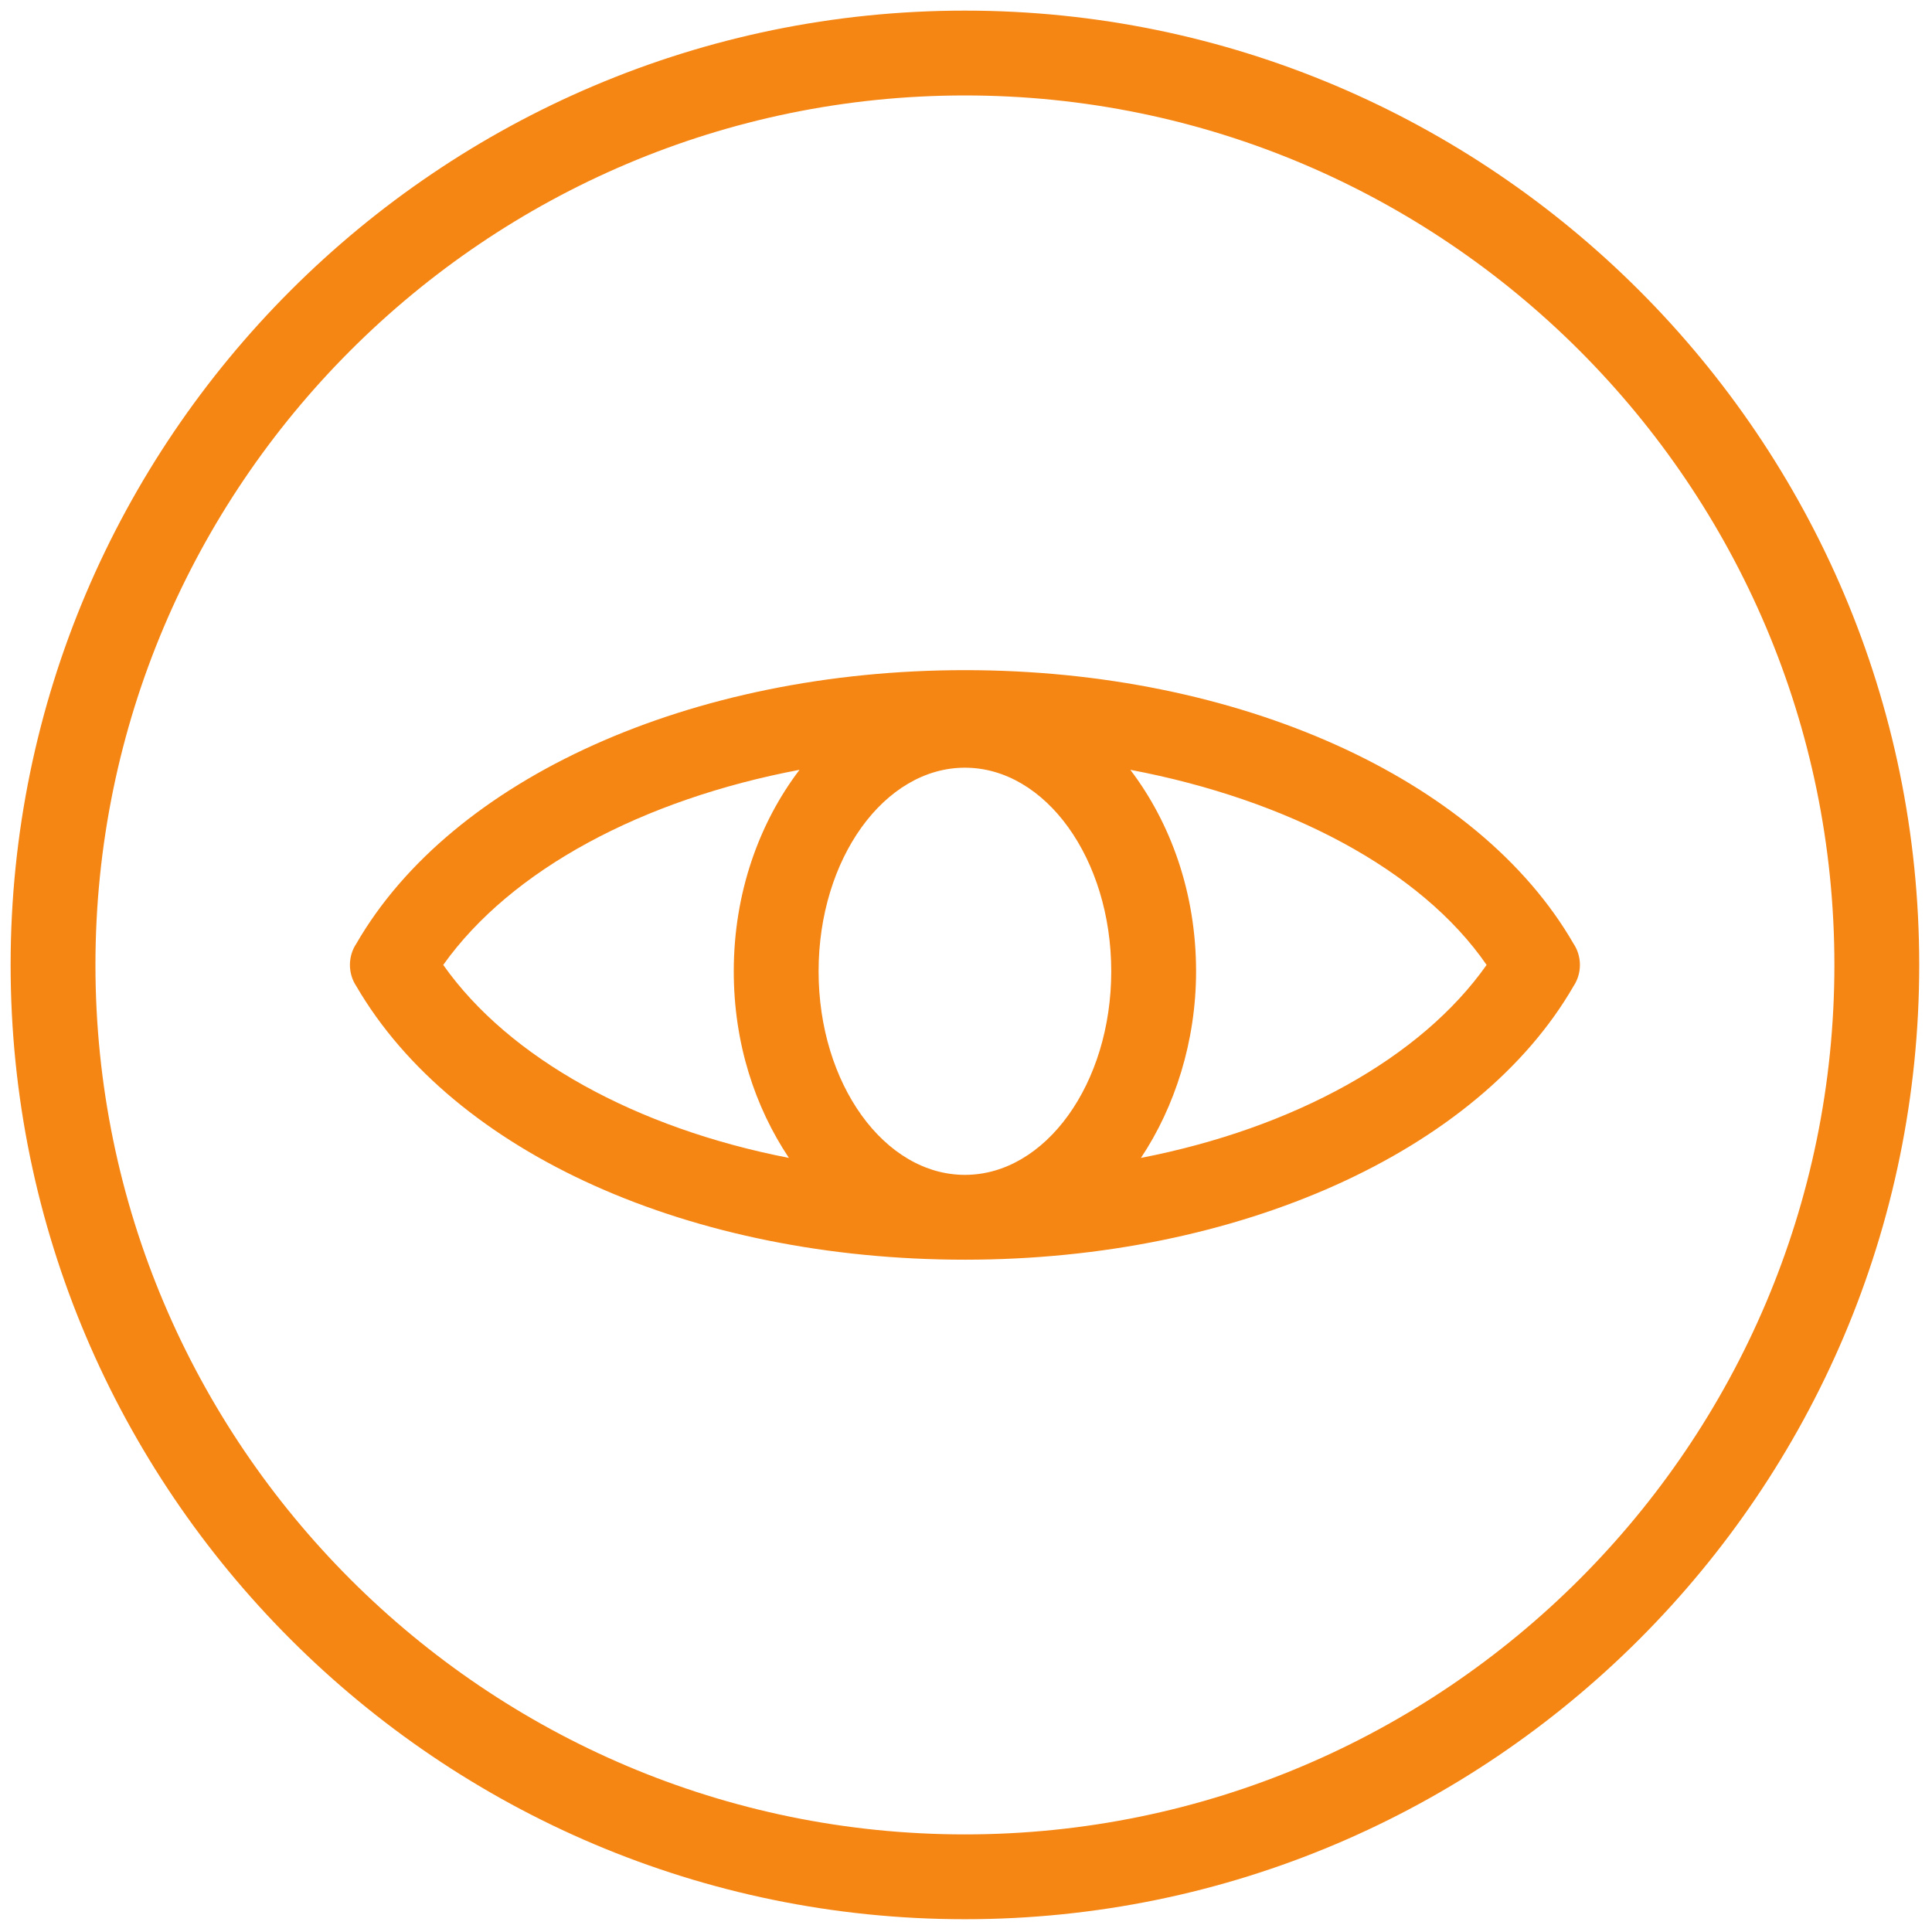 <?xml version="1.0" encoding="utf-8"?>
<!-- Generator: Adobe Illustrator 27.1.1, SVG Export Plug-In . SVG Version: 6.00 Build 0)  -->
<svg version="1.1" id="Layer_1" xmlns="http://www.w3.org/2000/svg" xmlns:xlink="http://www.w3.org/1999/xlink" x="0px" y="0px"
	 viewBox="0 0 256 256" style="enable-background:new 0 0 256 256;" xml:space="preserve">
<style type="text/css">
	.st0{fill:#F58614;}
</style>
<g transform="translate(1.407 1.407) scale(2.81 2.81)">
	<path class="st0" d="M73.7,44C69.2,36.2,57.9,31.1,45,31.1S20.8,36.2,16.3,44c-0.4,0.6-0.4,1.4,0,2c4.6,7.9,15.8,12.9,28.7,12.9
		S69.2,53.8,73.7,46C74.1,45.4,74.1,44.6,73.7,44z M45,54.9c-3.8,0-6.9-4.3-6.9-9.6s3.1-9.6,6.9-9.6s6.9,4.3,6.9,9.6
		S48.8,54.9,45,54.9z M20.4,45c3.2-4.5,9.4-7.8,16.8-9.2c-1.9,2.5-3.1,5.8-3.1,9.5c0,3.4,1,6.4,2.6,8.8C29.5,52.7,23.5,49.4,20.4,45
		z M53.3,54.1c1.6-2.4,2.6-5.5,2.6-8.8c0-3.7-1.2-7-3.1-9.5c7.4,1.4,13.7,4.7,16.8,9.2C66.5,49.4,60.5,52.7,53.3,54.1z"/>
	<path class="st0" d="M45,0C20.2,0,0,20.2,0,45s20.2,45,45,45s45-20.2,45-45S69.8,0,45,0z M45,86C22.4,86,4,67.6,4,45S22.4,4,45,4
		s41,18.4,41,41S67.6,86,45,86z"/>
</g>
</svg>
